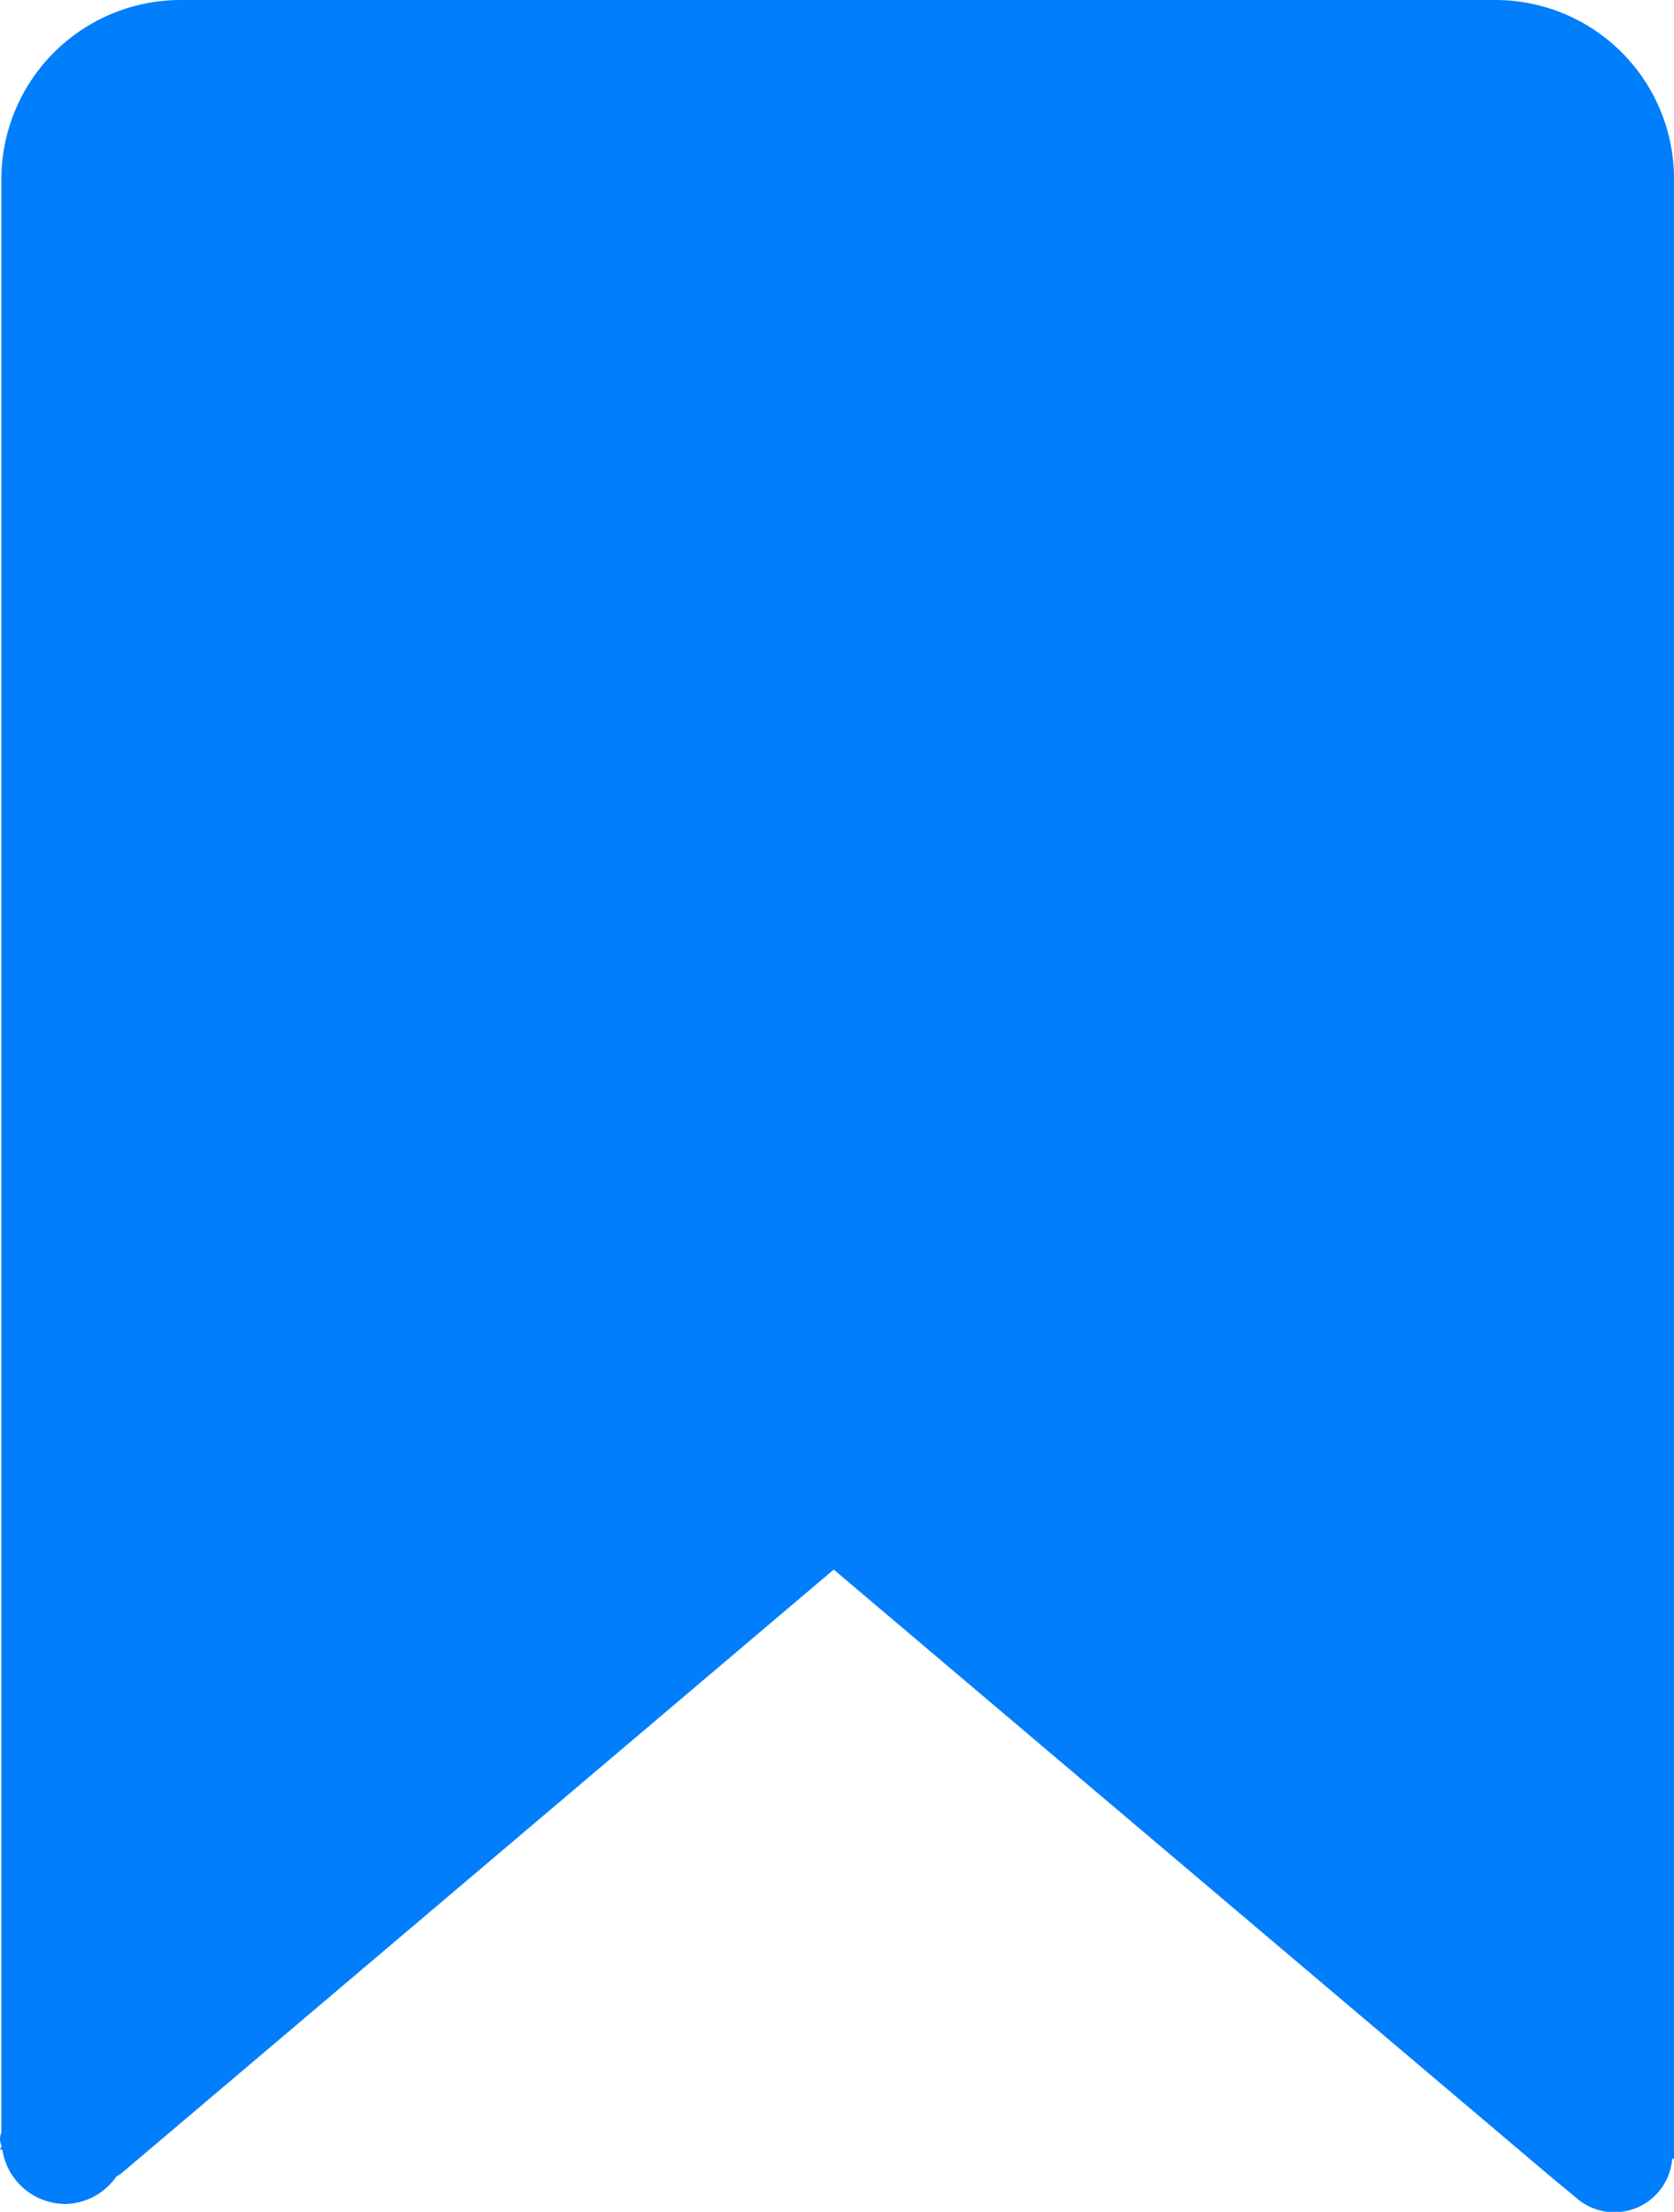 <svg id="fc1989a09f35769a0b135ac837853cca" xmlns="http://www.w3.org/2000/svg" viewBox="0 0 330.469 436.445">
  <path id="Path_1059" data-name="Path 1059" d="M424.056,10H164.57a35.406,35.406,0,0,0-35.4,35.4V430.823a3.043,3.043,0,0,0,0,2.494v.267c-.356.713-.178.757.178.534a12.633,12.633,0,0,0,12.38,10.777,12.483,12.483,0,0,0,10.153-5.433,5.716,5.716,0,0,0,.846-.49L293.489,319.717,435.545,439.952l4.275,3.518a11.44,11.44,0,0,0,19.193-7.481h.356V45.4A35.273,35.273,0,0,0,424.056,10Z" transform="translate(-128.9 -10)" fill="#007efc"/>
</svg>
